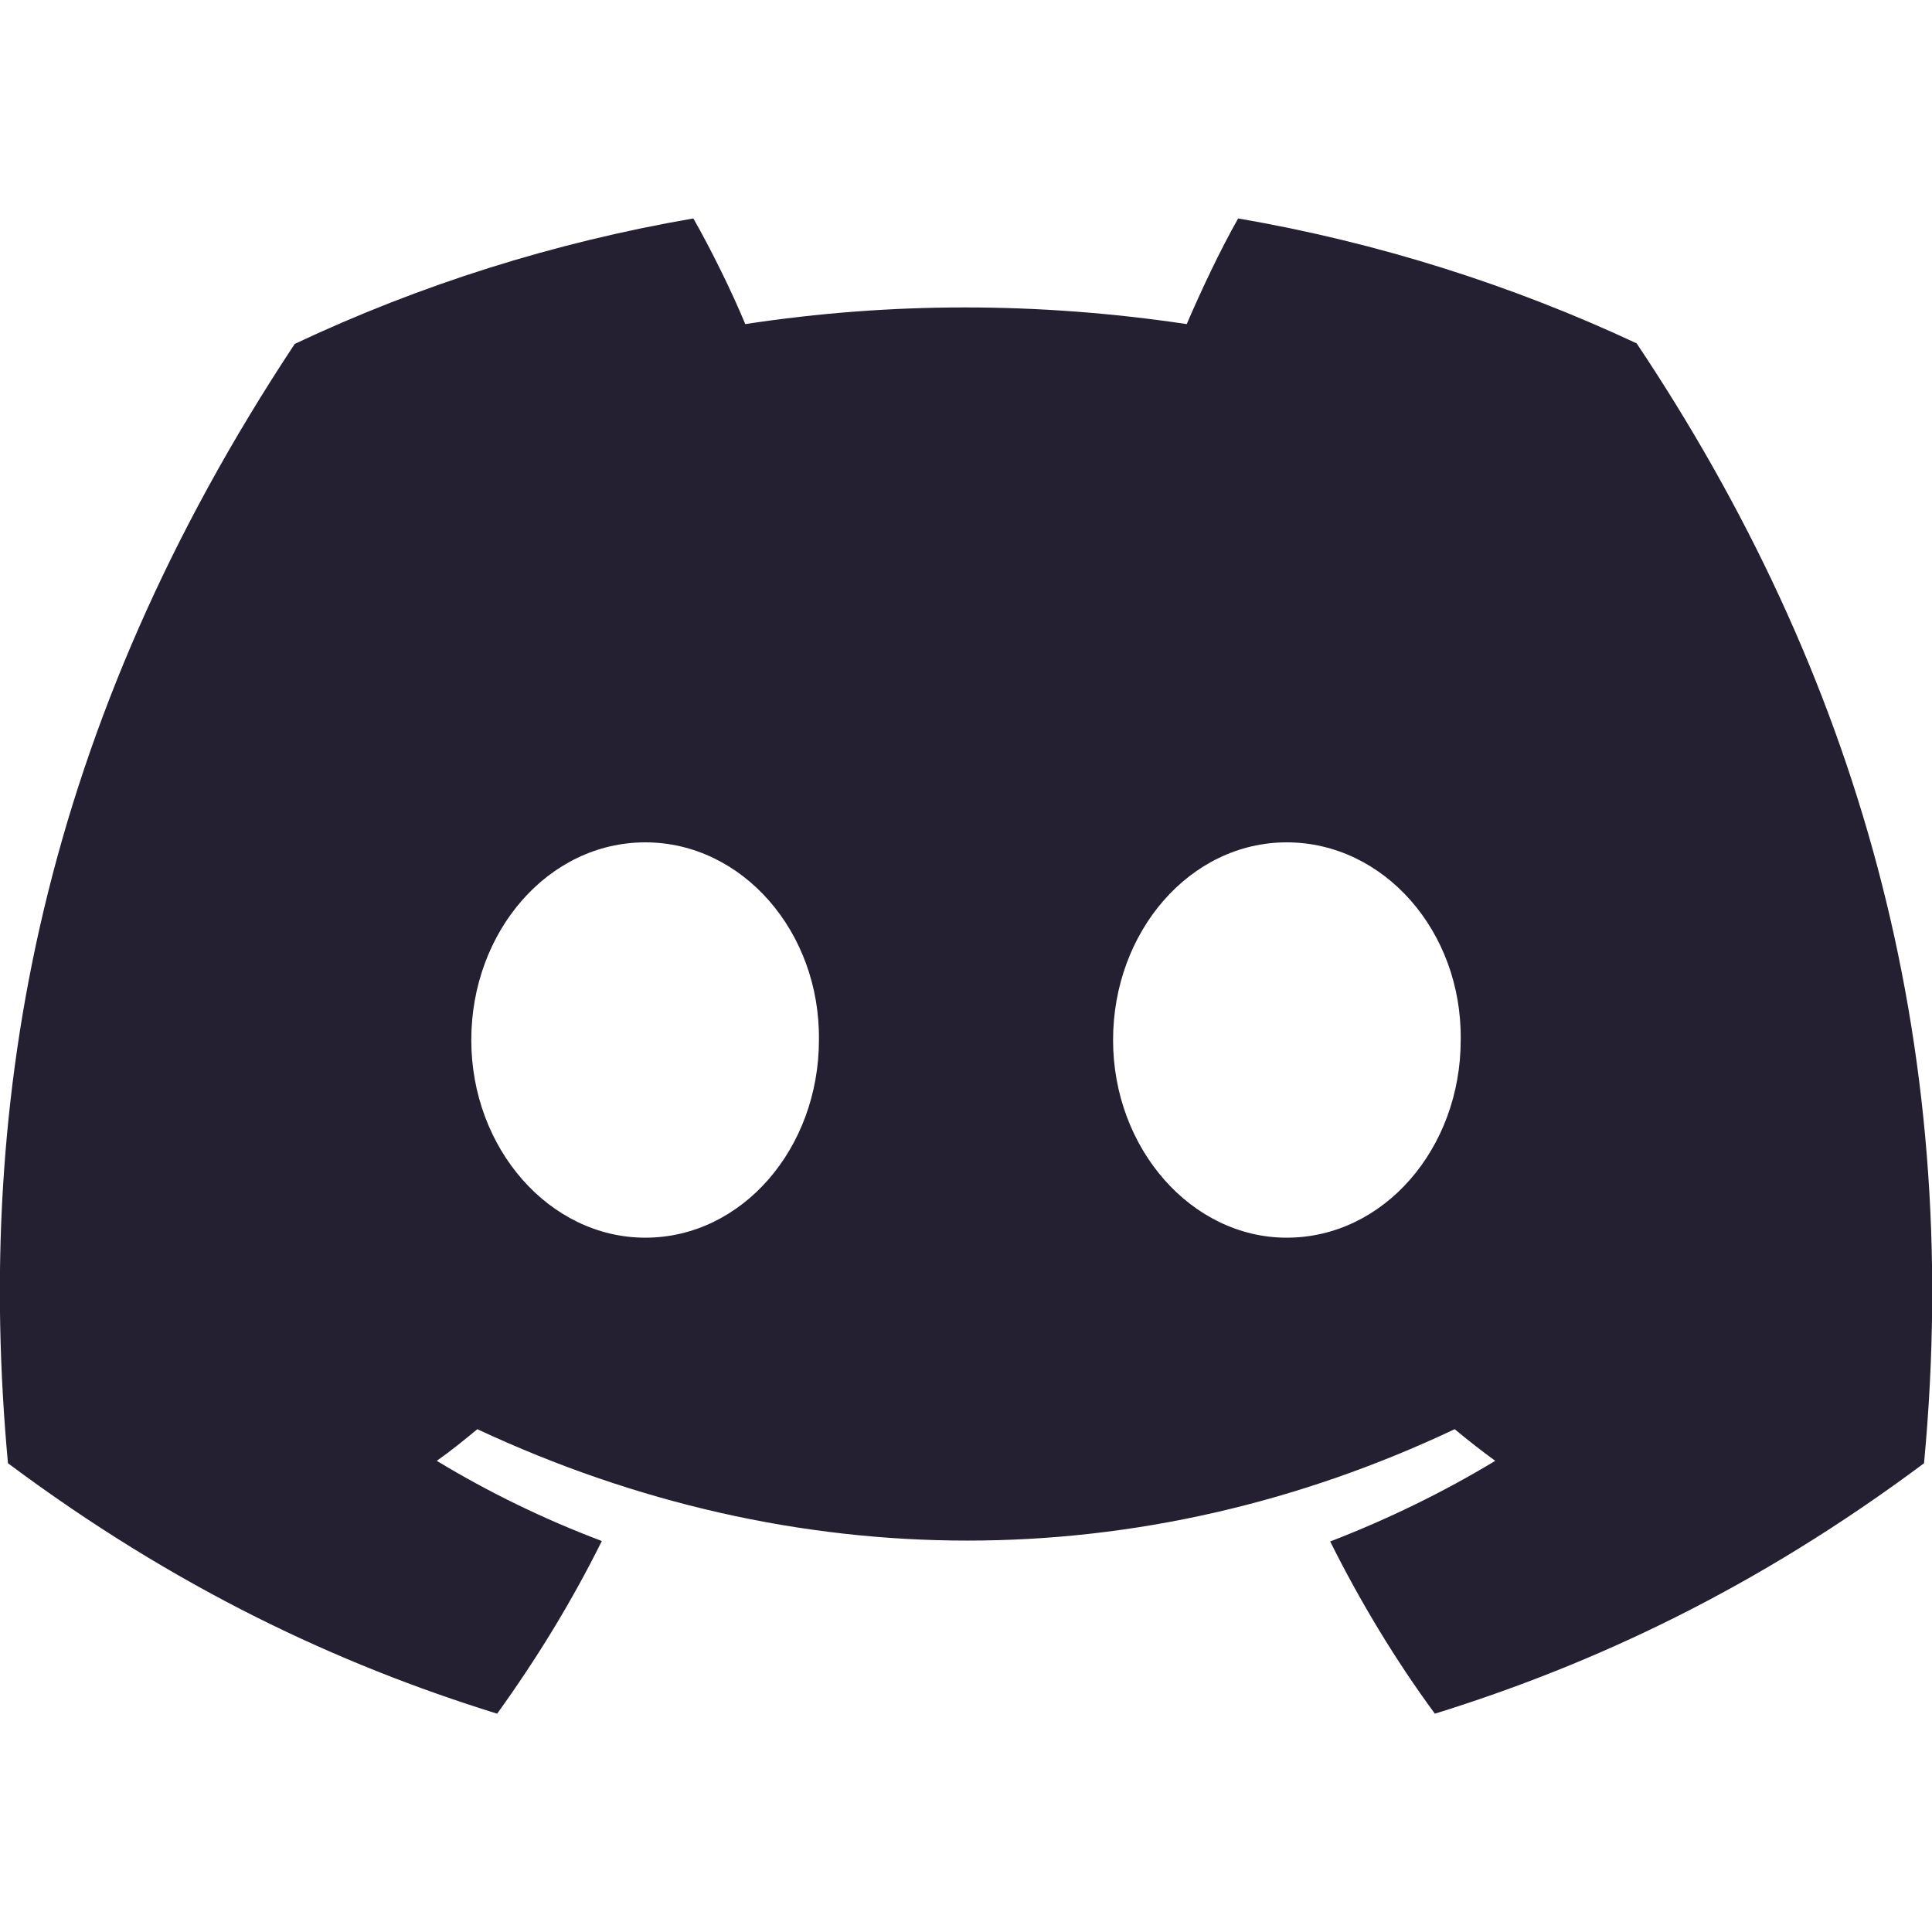 <?xml version="1.0" encoding="UTF-8"?>
<svg height="16px" viewBox="0 0 16 16" width="16px" xmlns="http://www.w3.org/2000/svg">
    <path d="m 13.555 2.844 c -1.035 -0.484 -2.145 -0.836 -3.301 -1.035 c -0.145 0.254 -0.309 0.602 -0.426 0.875 c -1.23 -0.184 -2.449 -0.184 -3.656 0 c -0.113 -0.273 -0.285 -0.621 -0.43 -0.875 c -1.156 0.199 -2.266 0.551 -3.301 1.039 c -2.09 3.156 -2.656 6.234 -2.375 9.27 c 1.387 1.035 2.73 1.664 4.051 2.074 c 0.324 -0.449 0.617 -0.926 0.867 -1.43 c -0.477 -0.18 -0.934 -0.402 -1.367 -0.664 c 0.117 -0.082 0.227 -0.172 0.336 -0.262 c 2.633 1.23 5.492 1.23 8.094 0 c 0.109 0.09 0.223 0.18 0.336 0.262 c -0.434 0.262 -0.891 0.484 -1.367 0.668 c 0.25 0.5 0.539 0.98 0.867 1.426 c 1.32 -0.41 2.664 -1.039 4.051 -2.074 c 0.332 -3.52 -0.57 -6.566 -2.379 -9.273 z m -8.211 7.406 c -0.793 0 -1.441 -0.738 -1.441 -1.637 c 0 -0.898 0.637 -1.637 1.441 -1.637 c 0.801 0 1.449 0.738 1.438 1.637 c 0 0.898 -0.637 1.637 -1.438 1.637 z m 5.312 0 c -0.789 0 -1.438 -0.738 -1.438 -1.637 c 0 -0.898 0.637 -1.637 1.438 -1.637 c 0.805 0 1.453 0.738 1.441 1.637 c 0 0.898 -0.637 1.637 -1.441 1.637 z m 0 0" fill="#241f31"/>
</svg>
